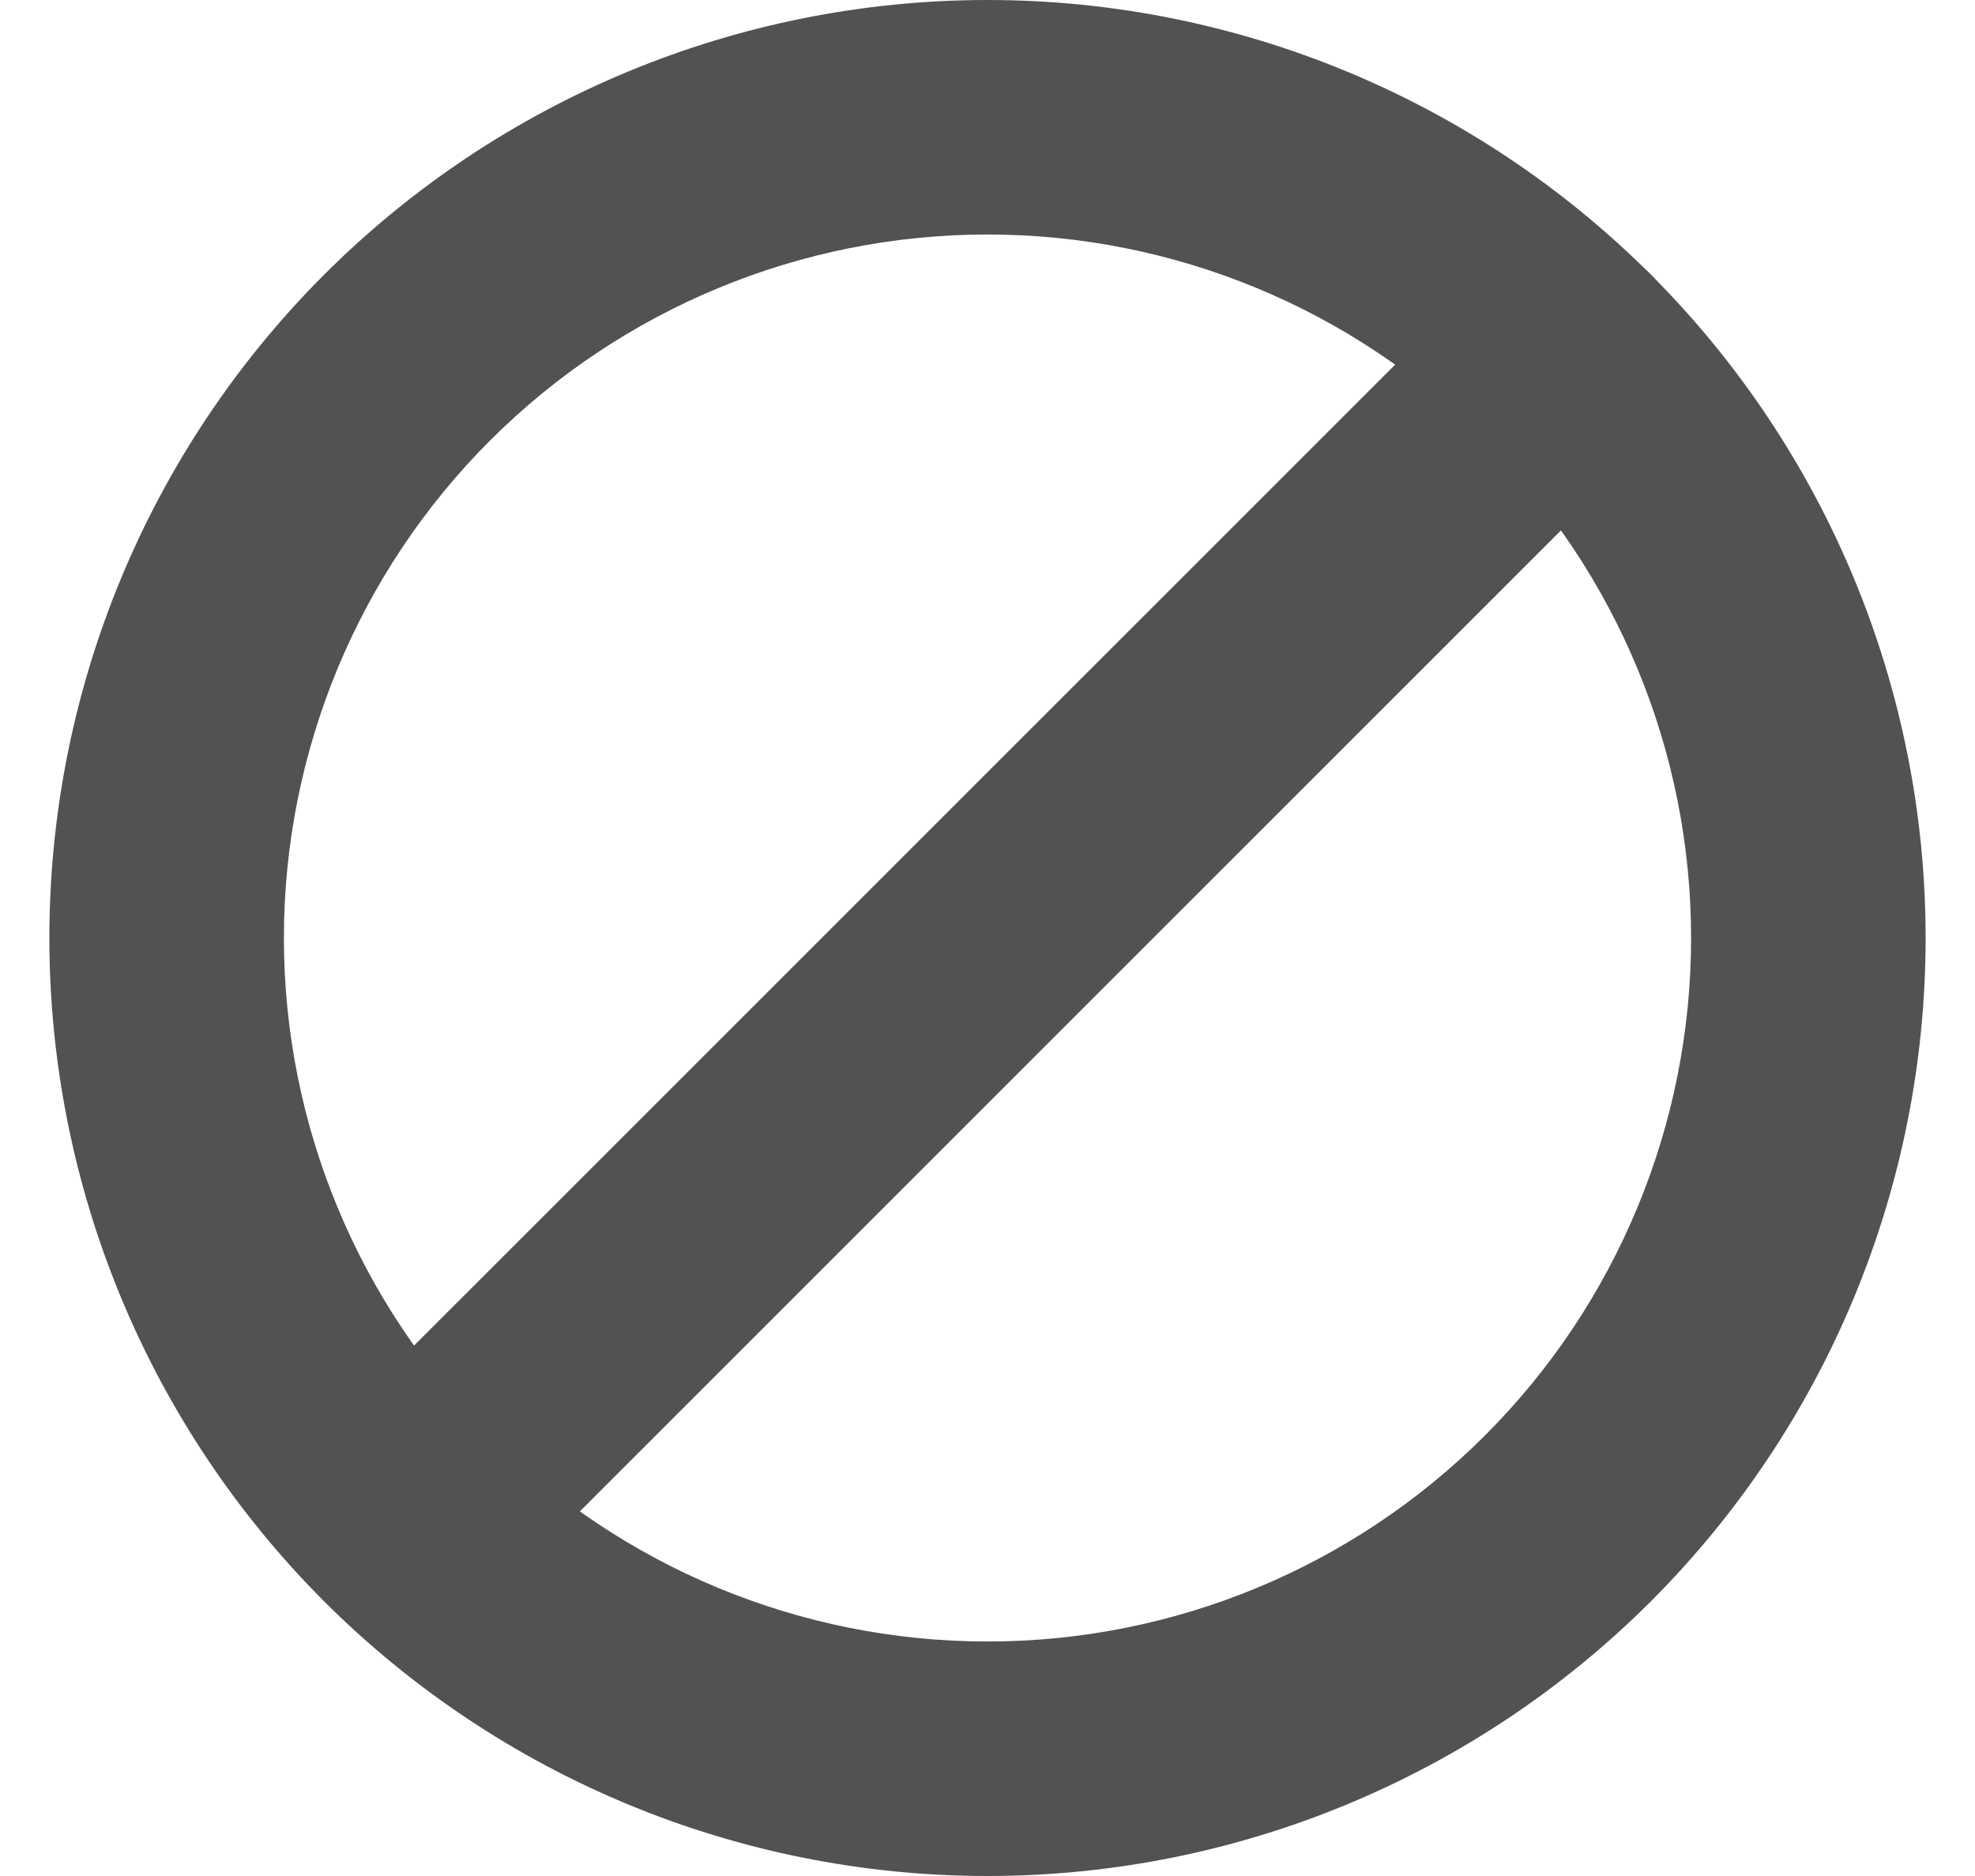 <svg width="20" height="19" viewBox="0 0 20 19" fill="none" xmlns="http://www.w3.org/2000/svg">
<path fill-rule="evenodd" clip-rule="evenodd" d="M10 2.375C8.11 2.375 6.298 3.126 4.962 4.462C3.626 5.798 2.875 7.61 2.875 9.5C2.875 11.39 3.626 13.202 4.962 14.538C6.298 15.874 8.11 16.625 10 16.625C11.89 16.625 13.702 15.874 15.038 14.538C16.374 13.202 17.125 11.39 17.125 9.5C17.125 7.61 16.374 5.798 15.038 4.462C13.702 3.126 11.89 2.375 10 2.375ZM0.5 9.5C0.5 6.98 1.501 4.564 3.282 2.782C5.064 1.001 7.48 0 10 0C12.52 0 14.936 1.001 16.718 2.782C18.499 4.564 19.5 6.98 19.5 9.5C19.5 12.02 18.499 14.436 16.718 16.218C14.936 17.999 12.52 19 10 19C7.48 19 5.064 17.999 3.282 16.218C1.501 14.436 0.5 12.02 0.5 9.5Z" fill="#525252"/>
<path fill-rule="evenodd" clip-rule="evenodd" d="M16.718 2.782C16.94 3.005 17.065 3.307 17.065 3.622C17.065 3.937 16.94 4.239 16.718 4.461L4.961 16.218C4.737 16.434 4.438 16.554 4.126 16.551C3.815 16.548 3.517 16.423 3.297 16.203C3.077 15.983 2.952 15.685 2.949 15.374C2.946 15.062 3.066 14.762 3.282 14.539L15.039 2.782C15.261 2.56 15.563 2.435 15.878 2.435C16.193 2.435 16.495 2.56 16.718 2.782Z" fill="#525252"/>
</svg>

